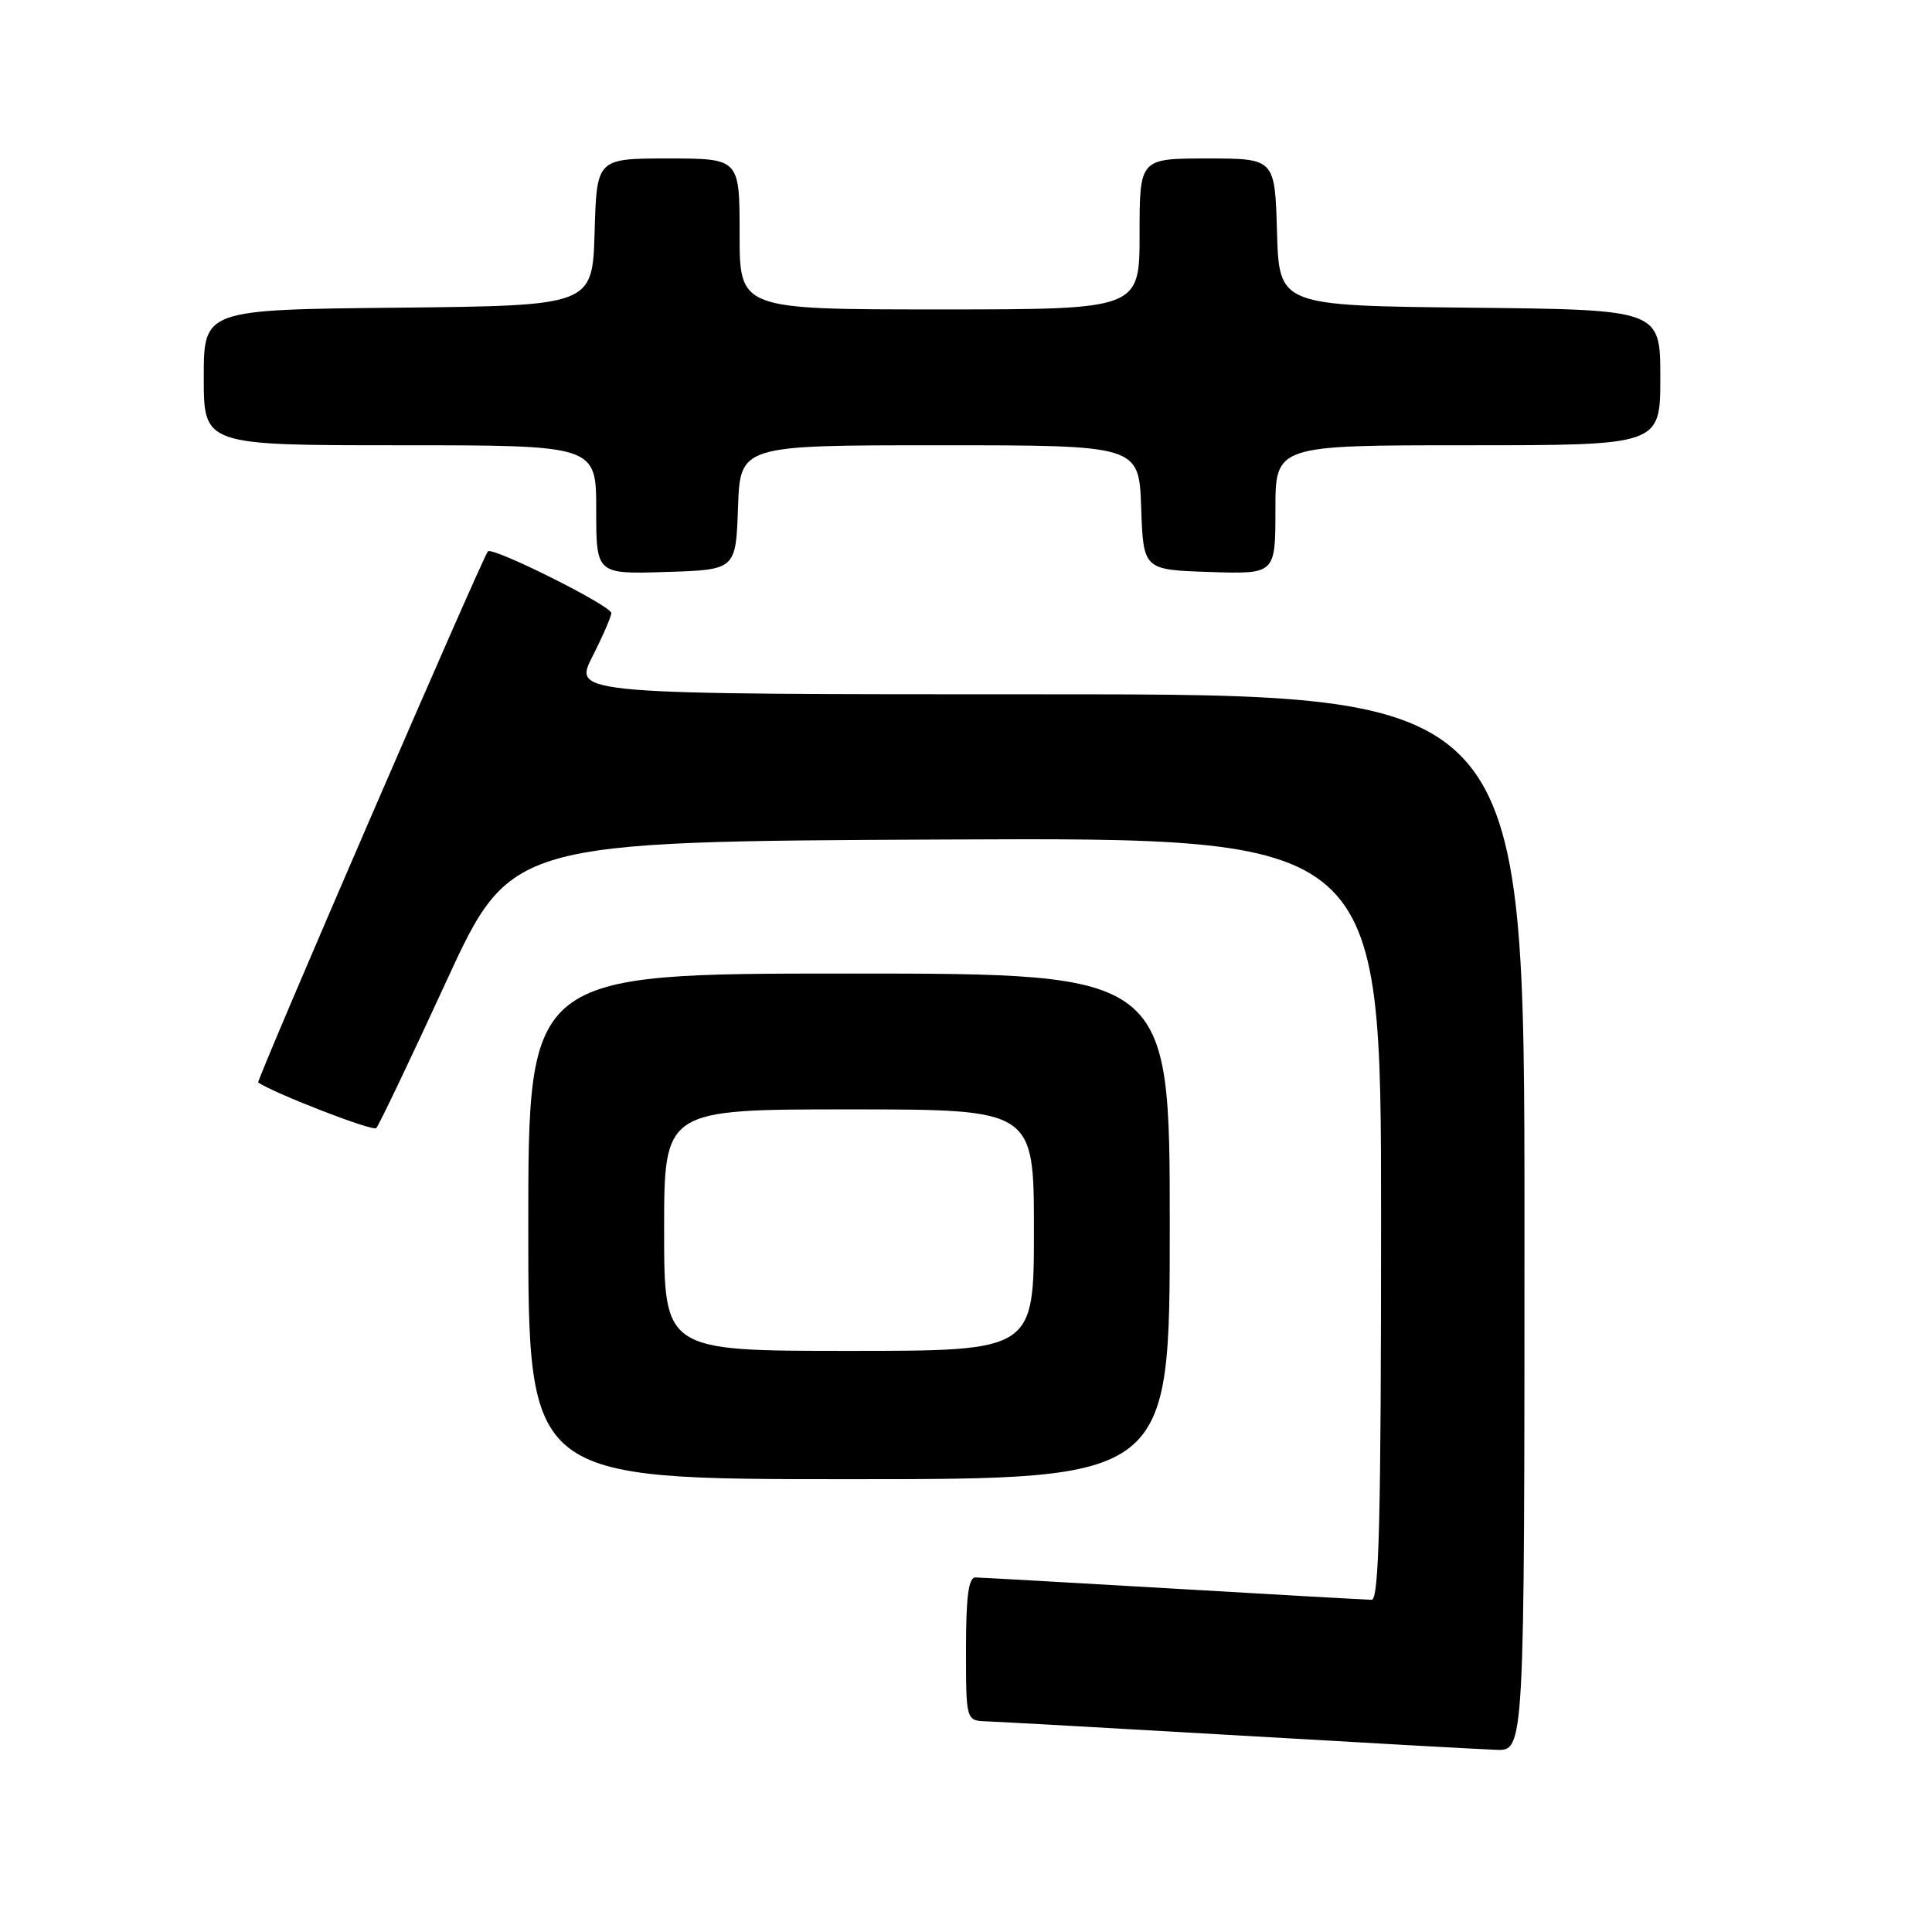 <?xml version="1.0" encoding="UTF-8" standalone="no"?>
<!DOCTYPE svg PUBLIC "-//W3C//DTD SVG 1.1//EN" "http://www.w3.org/Graphics/SVG/1.1/DTD/svg11.dtd" >
<svg xmlns="http://www.w3.org/2000/svg" xmlns:xlink="http://www.w3.org/1999/xlink" version="1.1" viewBox="0 0 256 256">
 <g >
 <path fill="currentColor"
d=" M 202.00 162.00 C 202.00 92.00 202.00 92.00 138.98 92.00 C 75.97 92.00 75.97 92.00 78.48 87.03 C 79.87 84.30 81.00 81.69 81.00 81.23 C 81.00 80.27 65.25 72.40 64.65 73.06 C 63.92 73.87 33.91 143.25 34.21 143.44 C 36.57 144.98 49.40 149.94 49.85 149.48 C 50.19 149.15 54.34 140.46 59.07 130.18 C 67.67 111.50 67.67 111.50 125.33 111.24 C 183.00 110.98 183.00 110.98 183.00 161.49 C 183.00 201.24 182.73 212.00 181.75 211.98 C 181.06 211.97 169.25 211.31 155.50 210.50 C 141.75 209.70 129.94 209.03 129.25 209.02 C 128.34 209.01 128.00 211.56 128.00 218.50 C 128.00 228.00 128.00 228.00 130.75 228.09 C 132.26 228.14 147.22 228.98 164.00 229.95 C 180.78 230.93 196.19 231.79 198.25 231.86 C 202.00 232.00 202.00 232.00 202.00 162.00 Z  M 155.00 162.50 C 155.00 129.00 155.00 129.00 112.50 129.00 C 70.00 129.00 70.00 129.00 70.00 162.50 C 70.00 196.00 70.00 196.00 112.50 196.00 C 155.00 196.00 155.00 196.00 155.00 162.50 Z  M 97.79 67.25 C 98.08 59.00 98.08 59.00 124.50 59.00 C 150.92 59.00 150.92 59.00 151.21 67.25 C 151.50 75.50 151.50 75.50 160.25 75.79 C 169.00 76.08 169.00 76.08 169.00 67.54 C 169.00 59.00 169.00 59.00 194.50 59.00 C 220.00 59.00 220.00 59.00 220.00 50.02 C 220.00 41.03 220.00 41.03 194.75 40.77 C 169.50 40.50 169.50 40.50 169.21 30.75 C 168.93 21.00 168.93 21.00 159.96 21.00 C 151.00 21.00 151.00 21.00 151.00 31.00 C 151.00 41.00 151.00 41.00 124.50 41.00 C 98.00 41.00 98.00 41.00 98.00 31.00 C 98.00 21.00 98.00 21.00 88.54 21.00 C 79.07 21.00 79.07 21.00 78.79 30.75 C 78.50 40.50 78.50 40.50 52.75 40.77 C 27.00 41.03 27.00 41.03 27.00 50.02 C 27.00 59.00 27.00 59.00 53.00 59.00 C 79.00 59.00 79.00 59.00 79.00 67.54 C 79.00 76.08 79.00 76.08 88.25 75.79 C 97.50 75.50 97.50 75.50 97.79 67.25 Z  M 88.00 163.00 C 88.00 147.00 88.00 147.00 112.50 147.00 C 137.00 147.00 137.00 147.00 137.00 163.00 C 137.00 179.00 137.00 179.00 112.50 179.00 C 88.00 179.00 88.00 179.00 88.00 163.00 Z "/>
</g>
</svg>